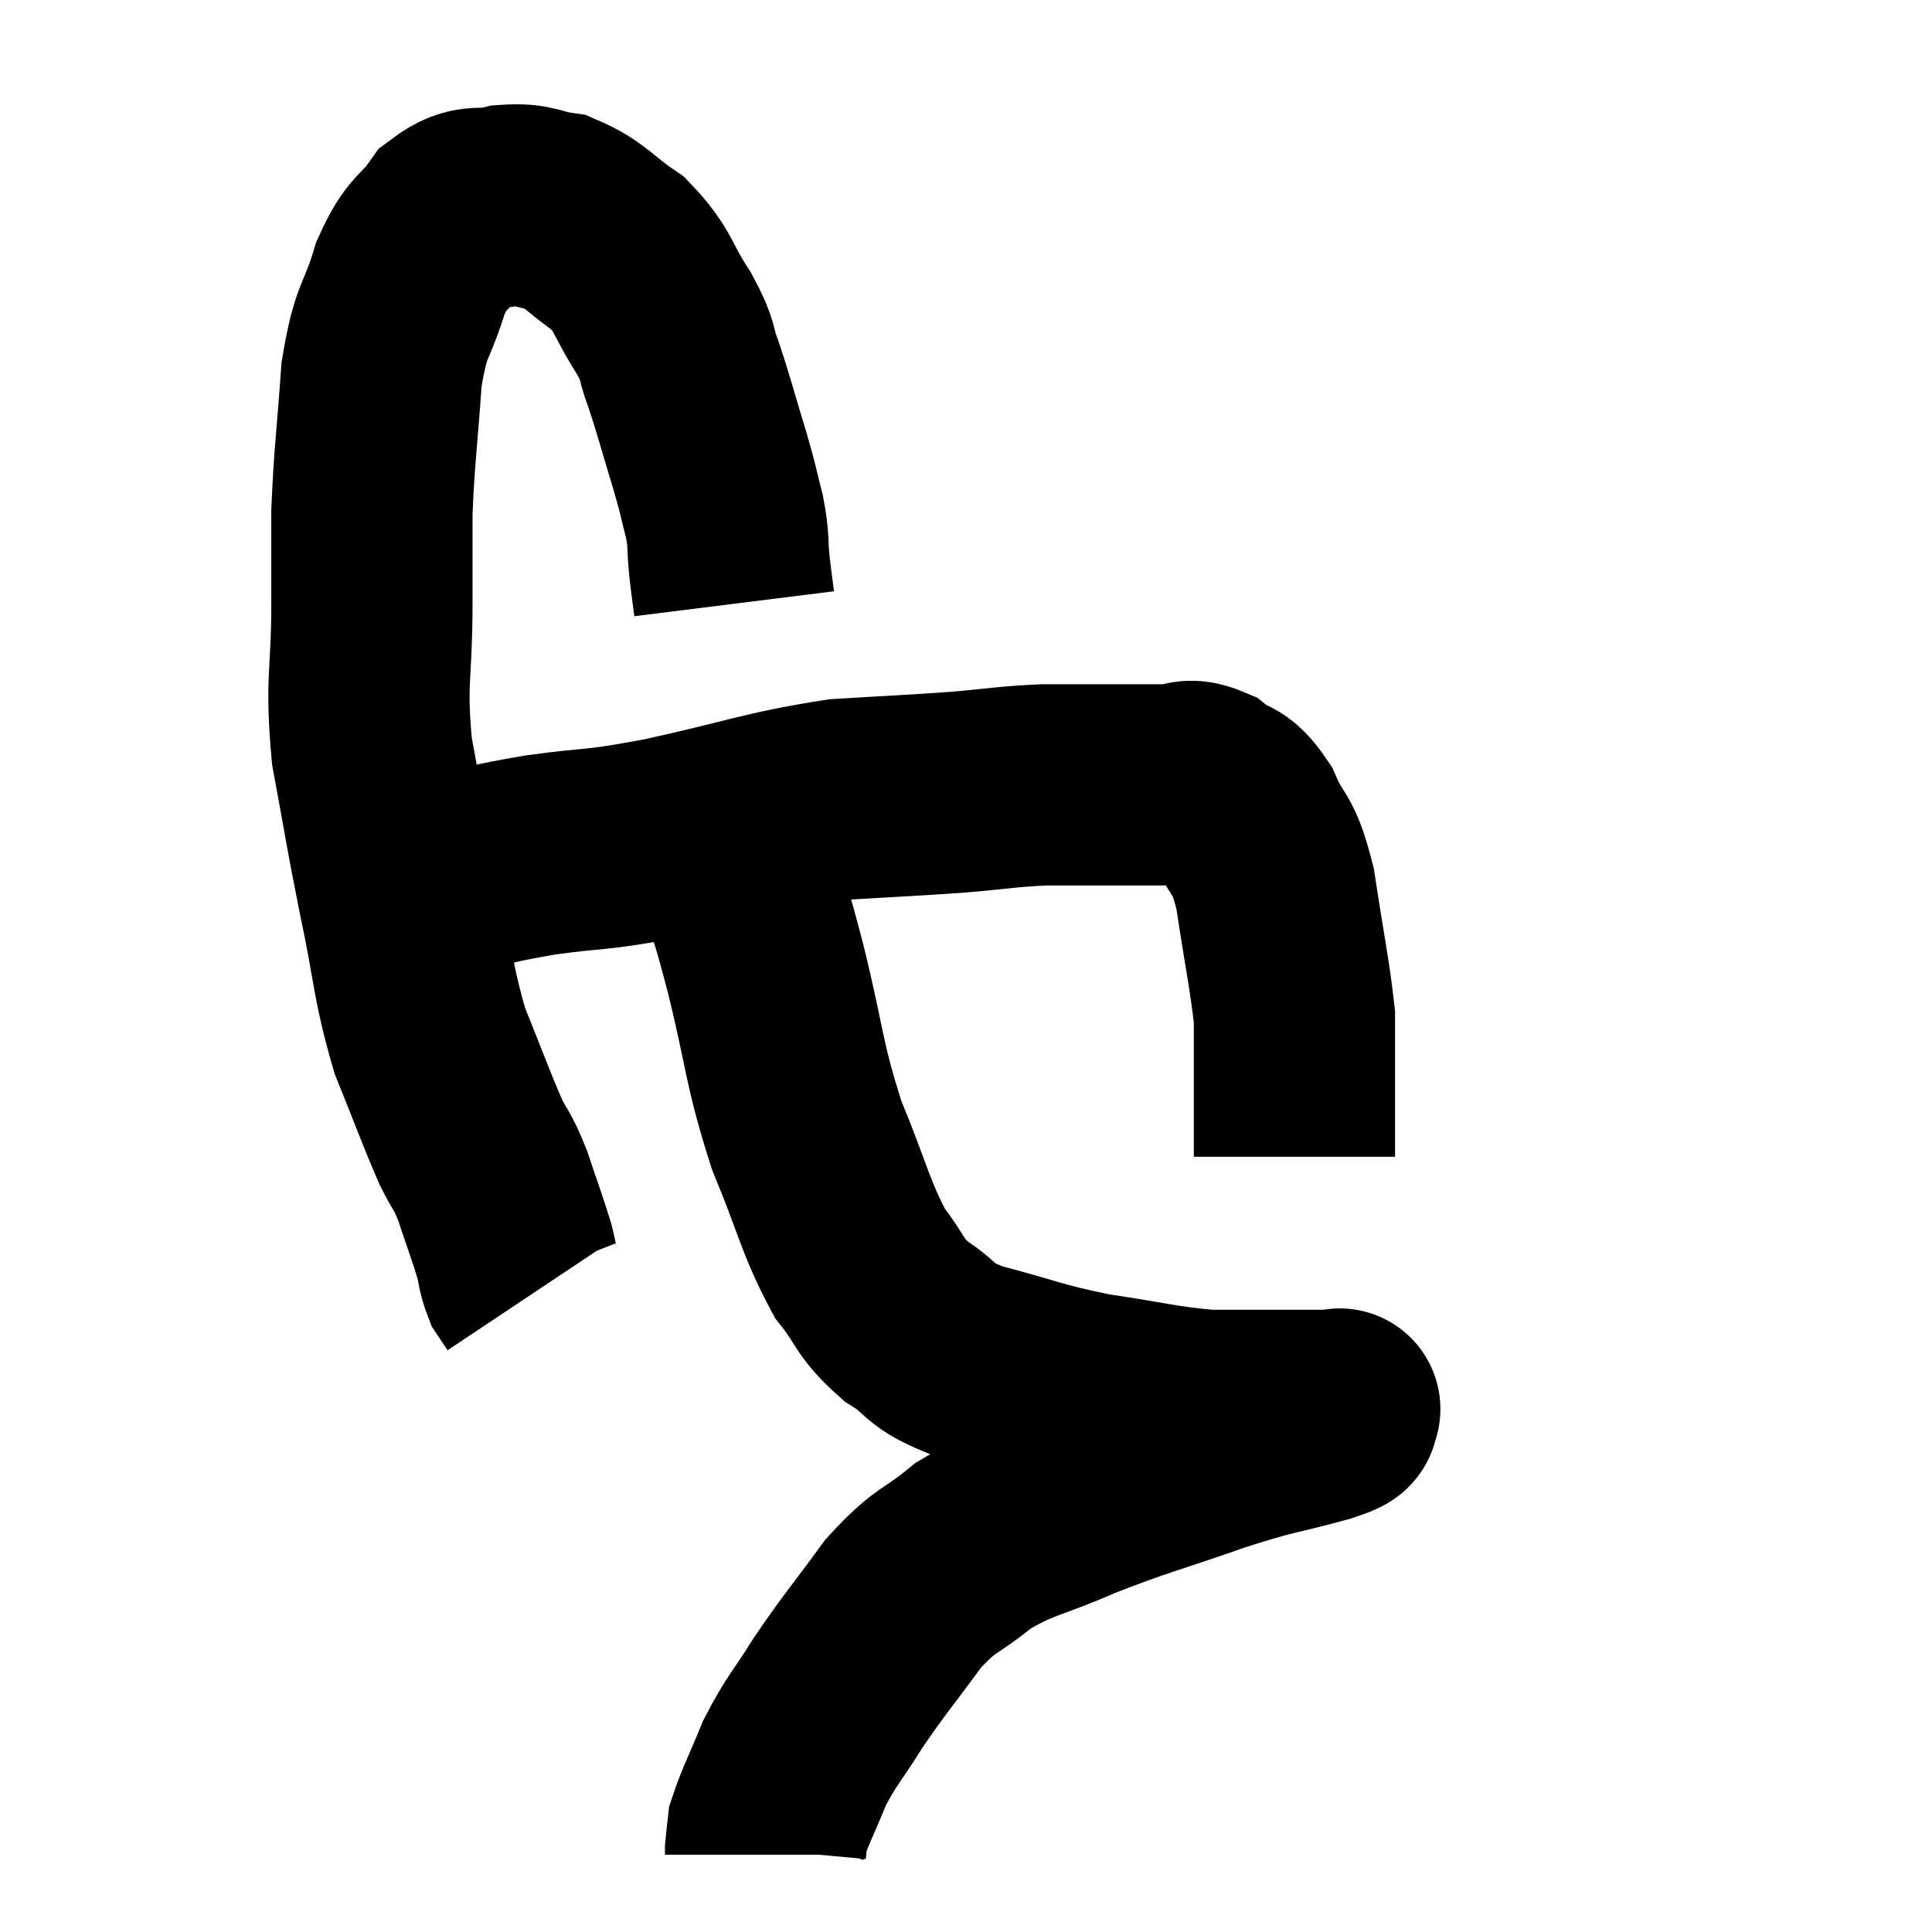 <svg width="48" height="48" viewBox="0 0 48 48" xmlns="http://www.w3.org/2000/svg"><path d="M 18.24 15 C 18.18 14.52, 18.18 14.58, 18.12 14.04 C 18.06 13.44, 18.12 13.485, 18 12.84 C 17.82 12.15, 17.895 12.345, 17.64 11.46 C 17.31 10.38, 17.265 10.155, 16.98 9.3 C 16.74 8.67, 16.905 8.79, 16.5 8.04 C 15.93 7.17, 16.02 6.99, 15.36 6.3 C 14.61 5.79, 14.55 5.58, 13.86 5.28 C 13.23 5.19, 13.26 5.055, 12.6 5.1 C 11.91 5.28, 11.82 5.01, 11.22 5.46 C 10.71 6.18, 10.635 5.94, 10.2 6.9 C 9.84 8.1, 9.72 7.845, 9.48 9.3 C 9.36 11.01, 9.3 11.295, 9.24 12.72 C 9.24 13.86, 9.24 13.515, 9.24 15 C 9.24 16.83, 9.075 16.86, 9.24 18.66 C 9.57 20.43, 9.54 20.4, 9.9 22.2 C 10.29 24.03, 10.23 24.315, 10.68 25.86 C 11.19 27.12, 11.31 27.48, 11.7 28.38 C 11.97 28.92, 11.97 28.785, 12.24 29.46 C 12.51 30.27, 12.6 30.495, 12.78 31.08 C 12.87 31.44, 12.855 31.53, 12.96 31.8 C 13.08 31.98, 13.14 32.07, 13.2 32.16 C 13.2 32.16, 13.2 32.16, 13.2 32.16 L 13.2 32.16" fill="none" stroke="black" stroke-width="5"></path><path d="M 9.96 21.9 C 10.56 21.81, 10.29 21.885, 11.16 21.72 C 12.3 21.48, 12.105 21.465, 13.44 21.24 C 14.97 21.03, 14.64 21.165, 16.5 20.82 C 18.69 20.34, 19.05 20.145, 20.88 19.86 C 22.35 19.77, 22.56 19.77, 23.82 19.68 C 24.87 19.59, 24.99 19.545, 25.92 19.5 C 26.73 19.5, 26.76 19.5, 27.54 19.5 C 28.29 19.5, 28.44 19.5, 29.04 19.5 C 29.49 19.5, 29.475 19.305, 29.94 19.5 C 30.42 19.89, 30.465 19.635, 30.9 20.28 C 31.29 21.18, 31.365 20.835, 31.68 22.08 C 31.92 23.67, 32.04 24.195, 32.16 25.26 C 32.16 25.8, 32.16 25.83, 32.16 26.34 C 32.16 26.82, 32.16 26.7, 32.16 27.3 C 32.16 28.02, 32.16 28.38, 32.16 28.74 C 32.16 28.74, 32.16 28.74, 32.16 28.74 C 32.16 28.74, 32.16 28.74, 32.16 28.74 L 32.16 28.74" fill="none" stroke="black" stroke-width="5"></path><path d="M 18.36 21.78 C 18.69 22.92, 18.6 22.455, 19.02 24.06 C 19.53 26.13, 19.455 26.37, 20.04 28.2 C 20.7 29.79, 20.745 30.225, 21.36 31.38 C 21.93 32.1, 21.81 32.205, 22.5 32.82 C 23.31 33.33, 22.965 33.39, 24.12 33.84 C 25.62 34.23, 25.65 34.32, 27.12 34.62 C 28.56 34.83, 28.815 34.935, 30 35.04 C 30.93 35.04, 31.14 35.04, 31.86 35.04 C 32.37 35.04, 32.535 35.04, 32.88 35.04 C 33.06 35.04, 33.15 35.04, 33.24 35.04 C 33.24 35.04, 33.24 35.04, 33.24 35.04 C 33.24 35.04, 33.345 34.965, 33.24 35.04 C 33.03 35.19, 33.585 35.085, 32.82 35.34 C 31.5 35.7, 31.695 35.58, 30.18 36.06 C 28.47 36.66, 28.26 36.675, 26.76 37.26 C 25.47 37.83, 25.26 37.755, 24.18 38.4 C 23.31 39.12, 23.28 38.925, 22.44 39.84 C 21.63 40.95, 21.495 41.07, 20.82 42.06 C 20.28 42.93, 20.175 42.96, 19.74 43.8 C 19.41 44.61, 19.26 44.88, 19.08 45.42 C 19.05 45.69, 19.035 45.795, 19.02 45.96 C 19.02 46.02, 19.02 46.05, 19.02 46.08 L 19.02 46.08" fill="none" stroke="black" stroke-width="5"></path></svg>